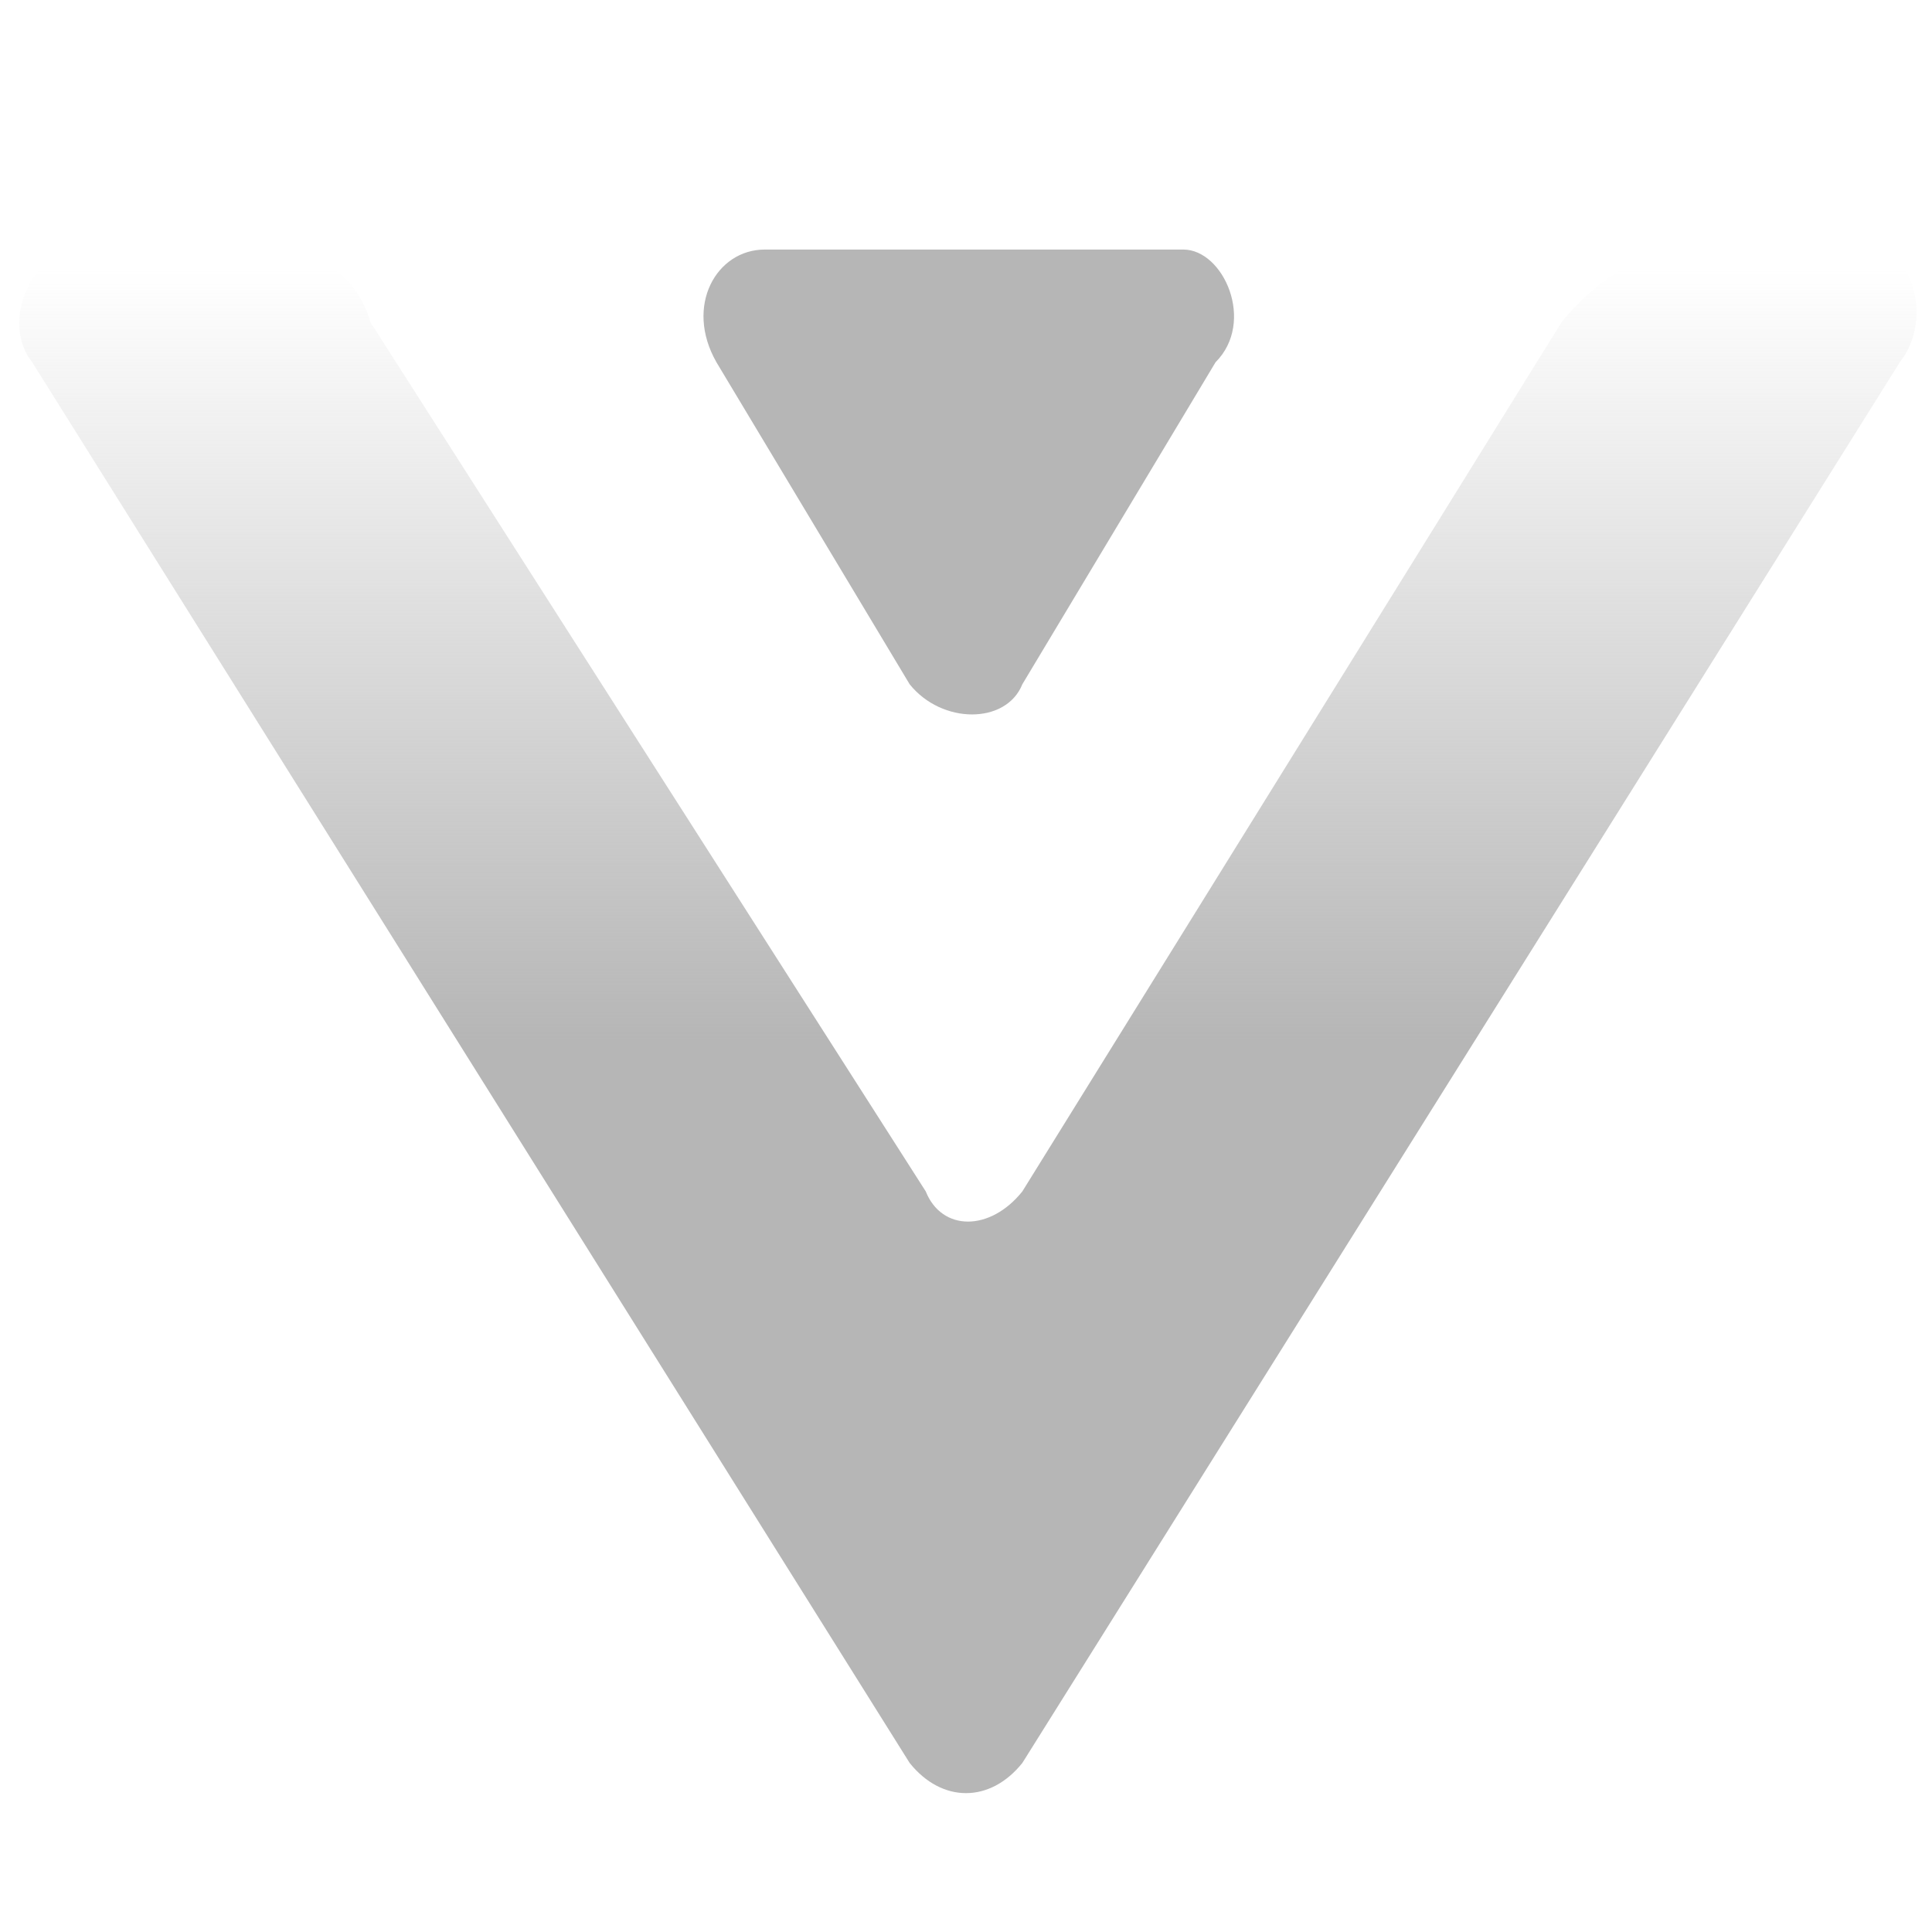 <?xml version="1.0" encoding="utf-8"?>
<!-- Generator: Adobe Illustrator 25.1.0, SVG Export Plug-In . SVG Version: 6.00 Build 0)  -->
<svg version="1.1" id="ic-transaction-received" xmlns="http://www.w3.org/2000/svg" xmlns:xlink="http://www.w3.org/1999/xlink"
	 x="0px" y="0px" viewBox="0 0 24 24" style="enable-background:new 0 0 24 24;" xml:space="preserve">
<style type="text/css">
	.st0{fill:url(#SVGID_1_);}
	.st1{fill:#B6B6B6;}
</style>
<g>
	
		<linearGradient id="SVGID_1_" gradientUnits="userSpaceOnUse" x1="7.44" y1="13.004" x2="26.474" y2="13.004" gradientTransform="matrix(6.123234e-17 1 1 -6.123234e-17 -1.005 -4.282)">
		<stop  offset="1.040000e-02" style="stop-color:#B6B6B6;stop-opacity:0"/>
		<stop  offset="0.513" style="stop-color:#B6B6B6"/>
	</linearGradient>
	<path class="st0" d="M23.6,4.5L12.7,21.9c-0.4,0.5-1,0.5-1.4,0L0.4,4.5C0,4,0.4,3.1,1,3.1h2.2c0.6,0,1.2,0.2,1.4,0.9l6.9,10.8
		c0.2,0.5,0.8,0.5,1.2,0L19.4,4c0.4-0.5,1-0.9,1.6-0.9h2.2C23.8,3.1,24,4,23.6,4.5z"/>
	<path class="st1" d="M14.7,3.1H9.5c-0.6,0-1,0.7-0.6,1.4l2.4,4c0.4,0.5,1.2,0.5,1.4,0l2.4-4C15.6,4,15.2,3.1,14.7,3.1z"/>
</g>
</svg>
